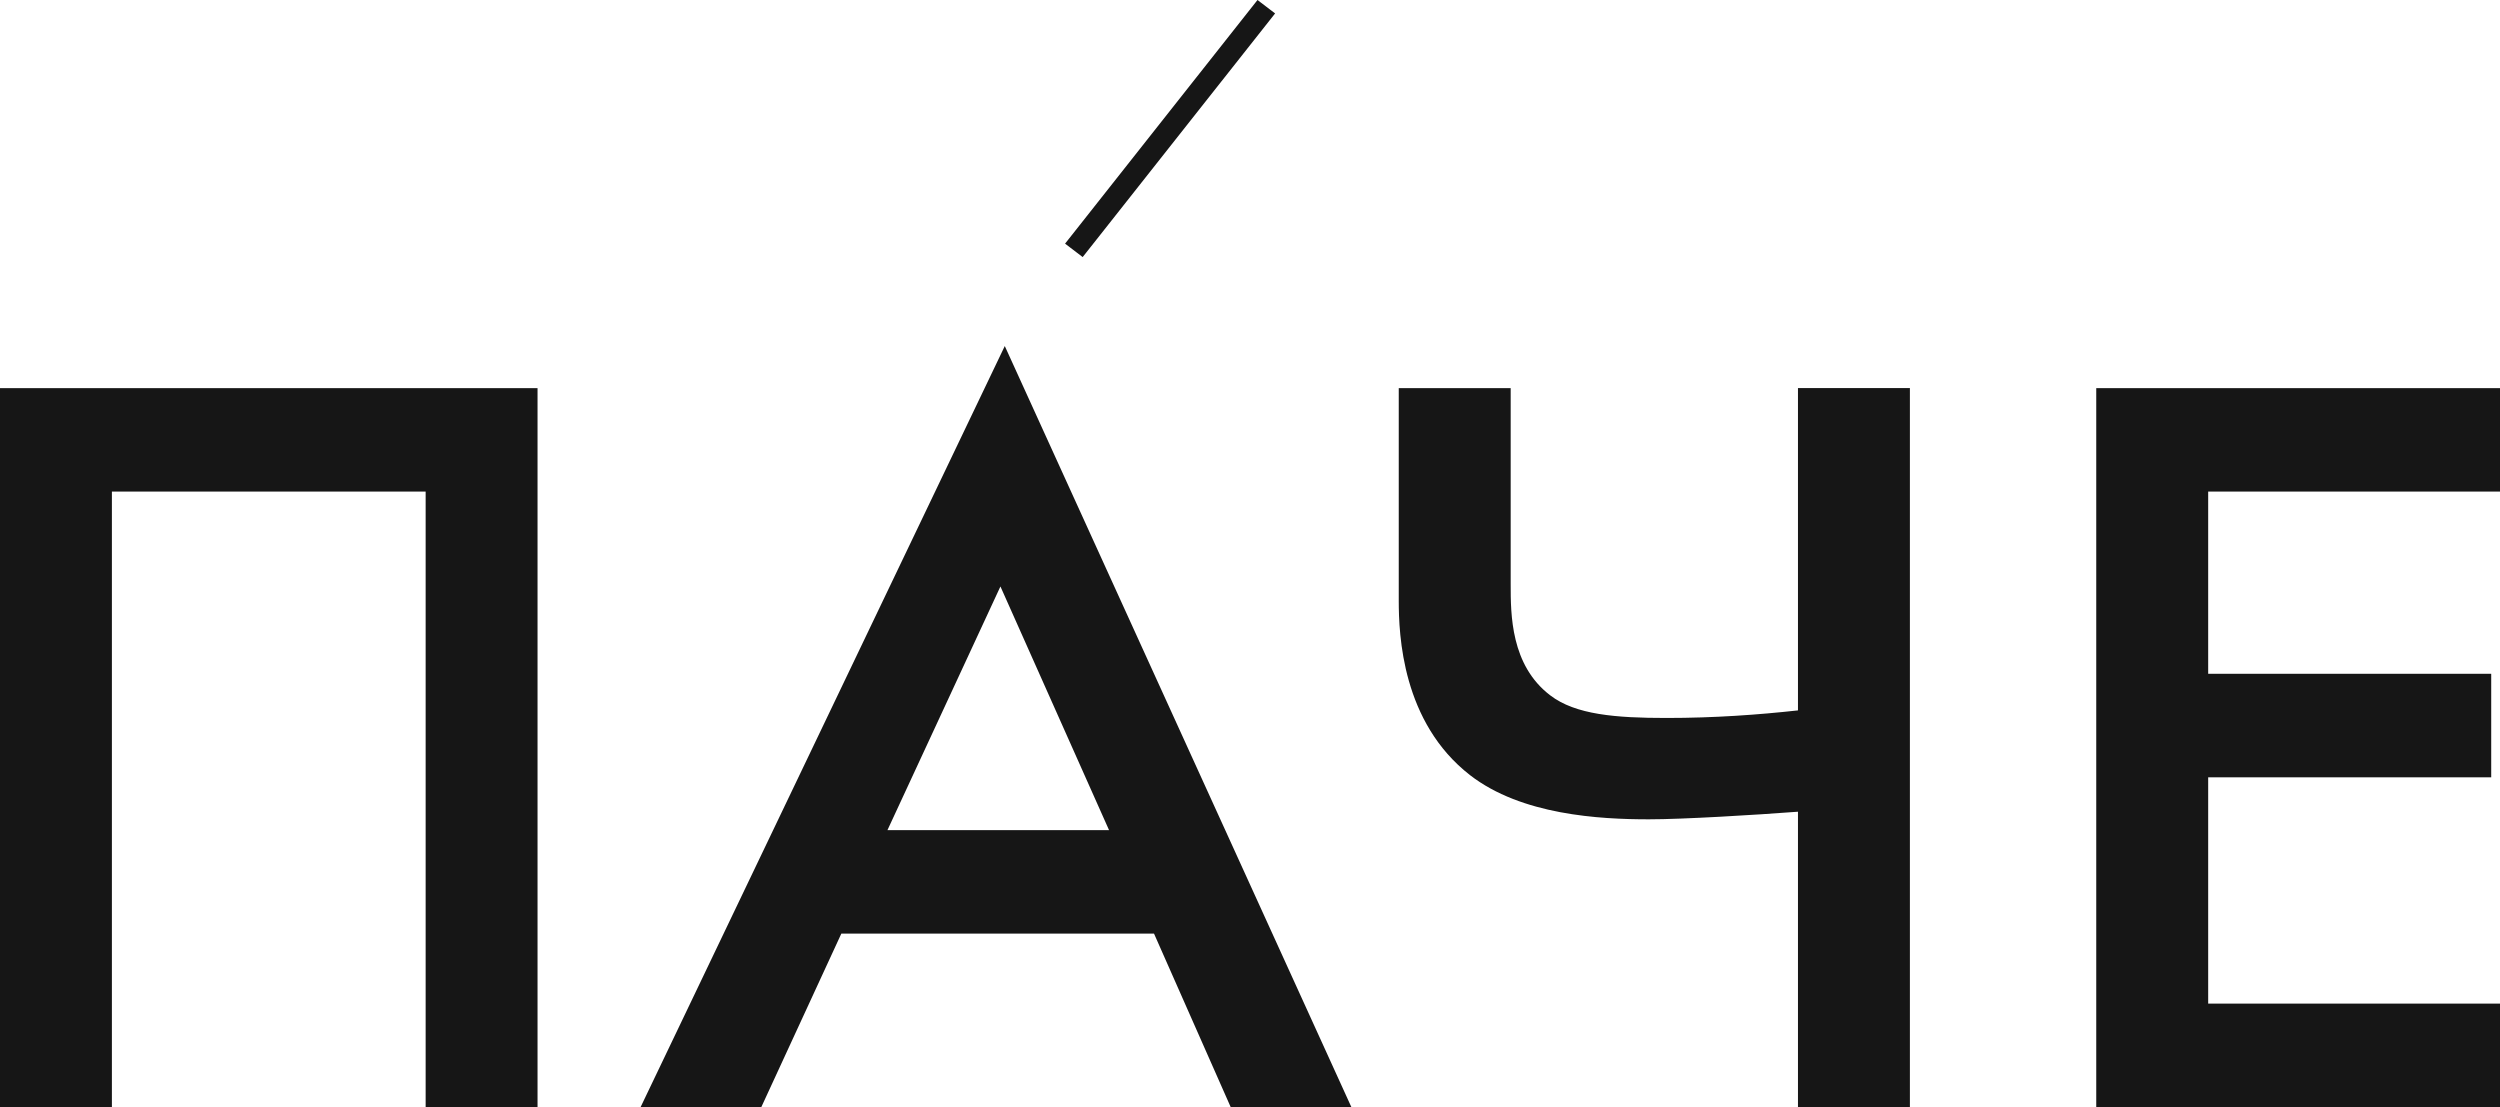 <svg width="70" height="31" viewBox="0 0 70 31" fill="none" xmlns="http://www.w3.org/2000/svg">
<path d="M15.051 10.868V31H11.918V13.764H3.133V31H0V10.868H15.051Z" fill="#161616"/>
<path d="M32.312 26.14H23.558L21.316 31H17.936L28.134 9.689L37.839 31H34.46L32.312 26.14ZM31.053 23.243L28.012 16.421L24.849 23.243H31.053Z" fill="#161616"/>
<path d="M50.343 22.728C49.146 22.819 47.118 22.941 46.167 22.941C44.784 22.941 42.604 22.821 41.161 21.704C39.257 20.225 39.165 17.78 39.165 16.814V10.868H42.299V16.36C42.299 17.204 42.299 18.624 43.404 19.468C44.111 20.013 45.246 20.103 46.659 20.103C48.009 20.103 49.238 20.013 50.343 19.891V10.865H53.477V30.997H50.343V22.728Z" fill="#161616"/>
<path d="M70 13.764H61.829V18.866H69.754V21.765H61.829V28.101H70V31H58.695V10.868H70V13.764Z" fill="#161616"/>
<path d="M35.21 0L29.822 6.822L30.315 7.198L35.703 0.376L35.21 0Z" fill="#161616"/>
</svg>
